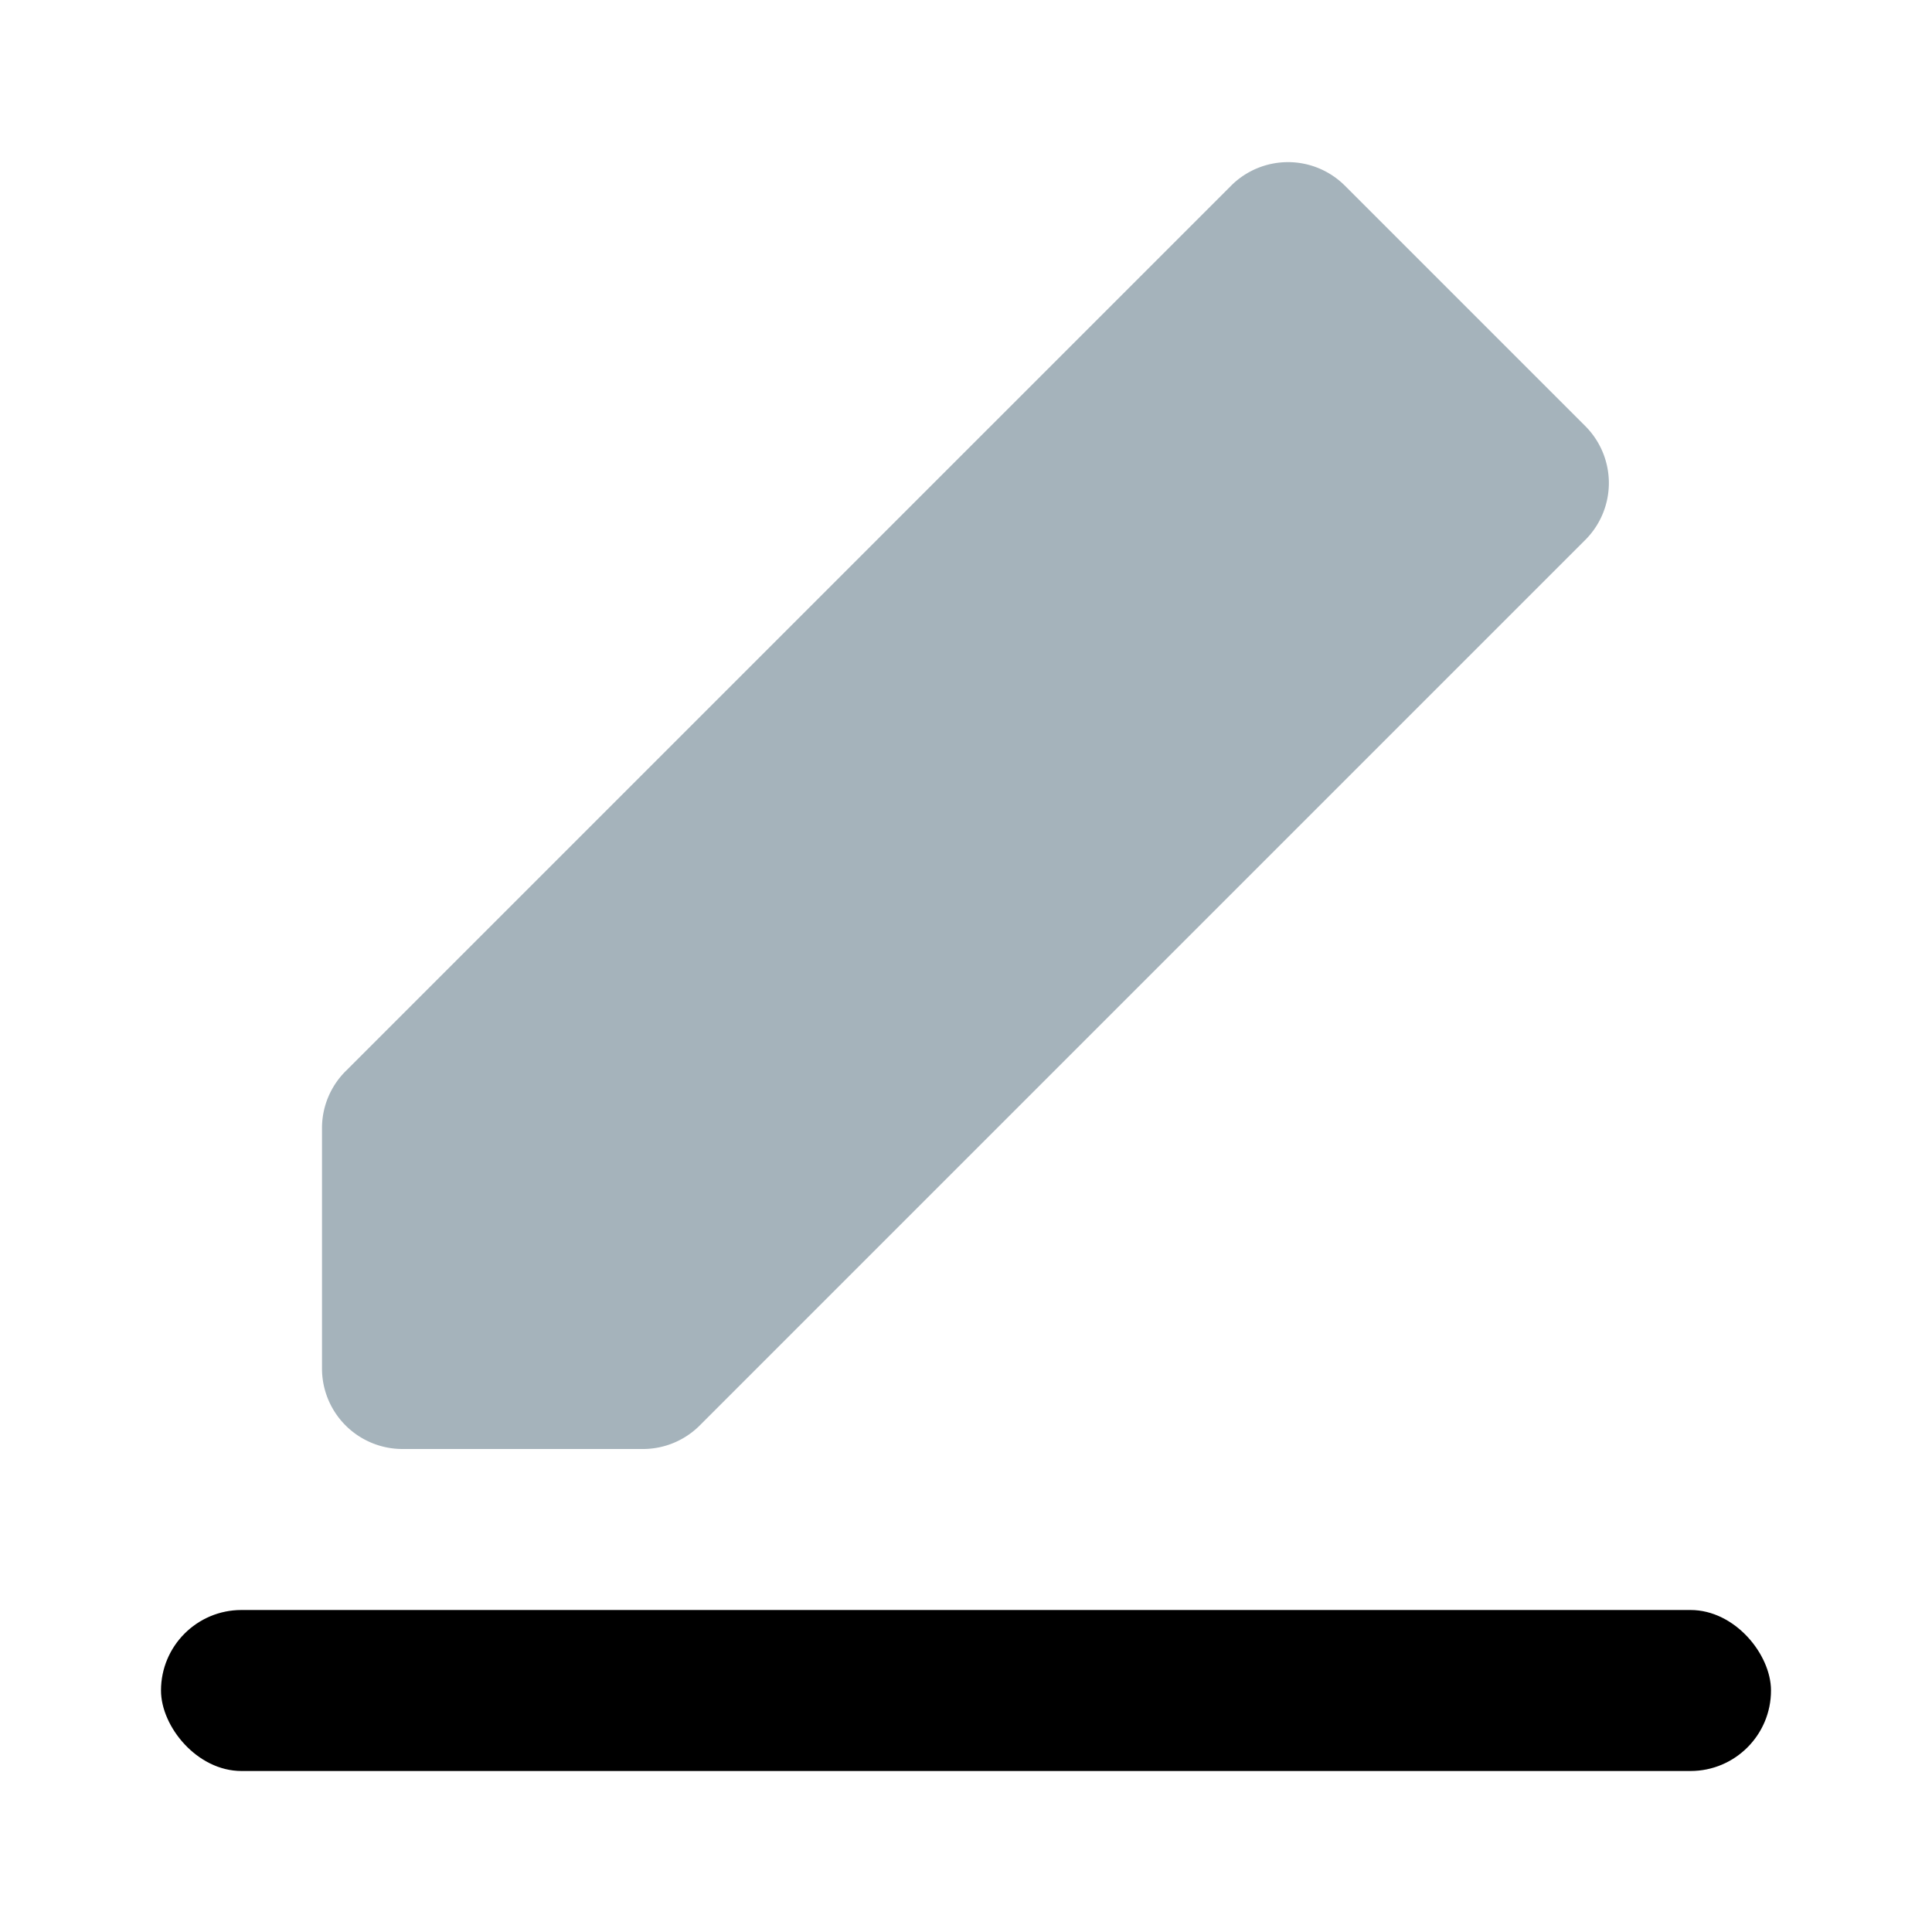 <svg xmlns="http://www.w3.org/2000/svg" viewBox="0 0 24 24" class="icon-edit"><path class="primary" fill="#A5B3BB" d="M4 14a1 1 0 0 1 .3-.7l11-11a1 1 0 0 1 1.4 0l3 3a1 1 0 0 1 0 1.4l-11 11a1 1 0 0 1-.7.3H5a1 1 0 0 1-1-1v-3z"/><rect width="20" height="2" x="2" y="20" class="secondary" rx="1"/></svg>
